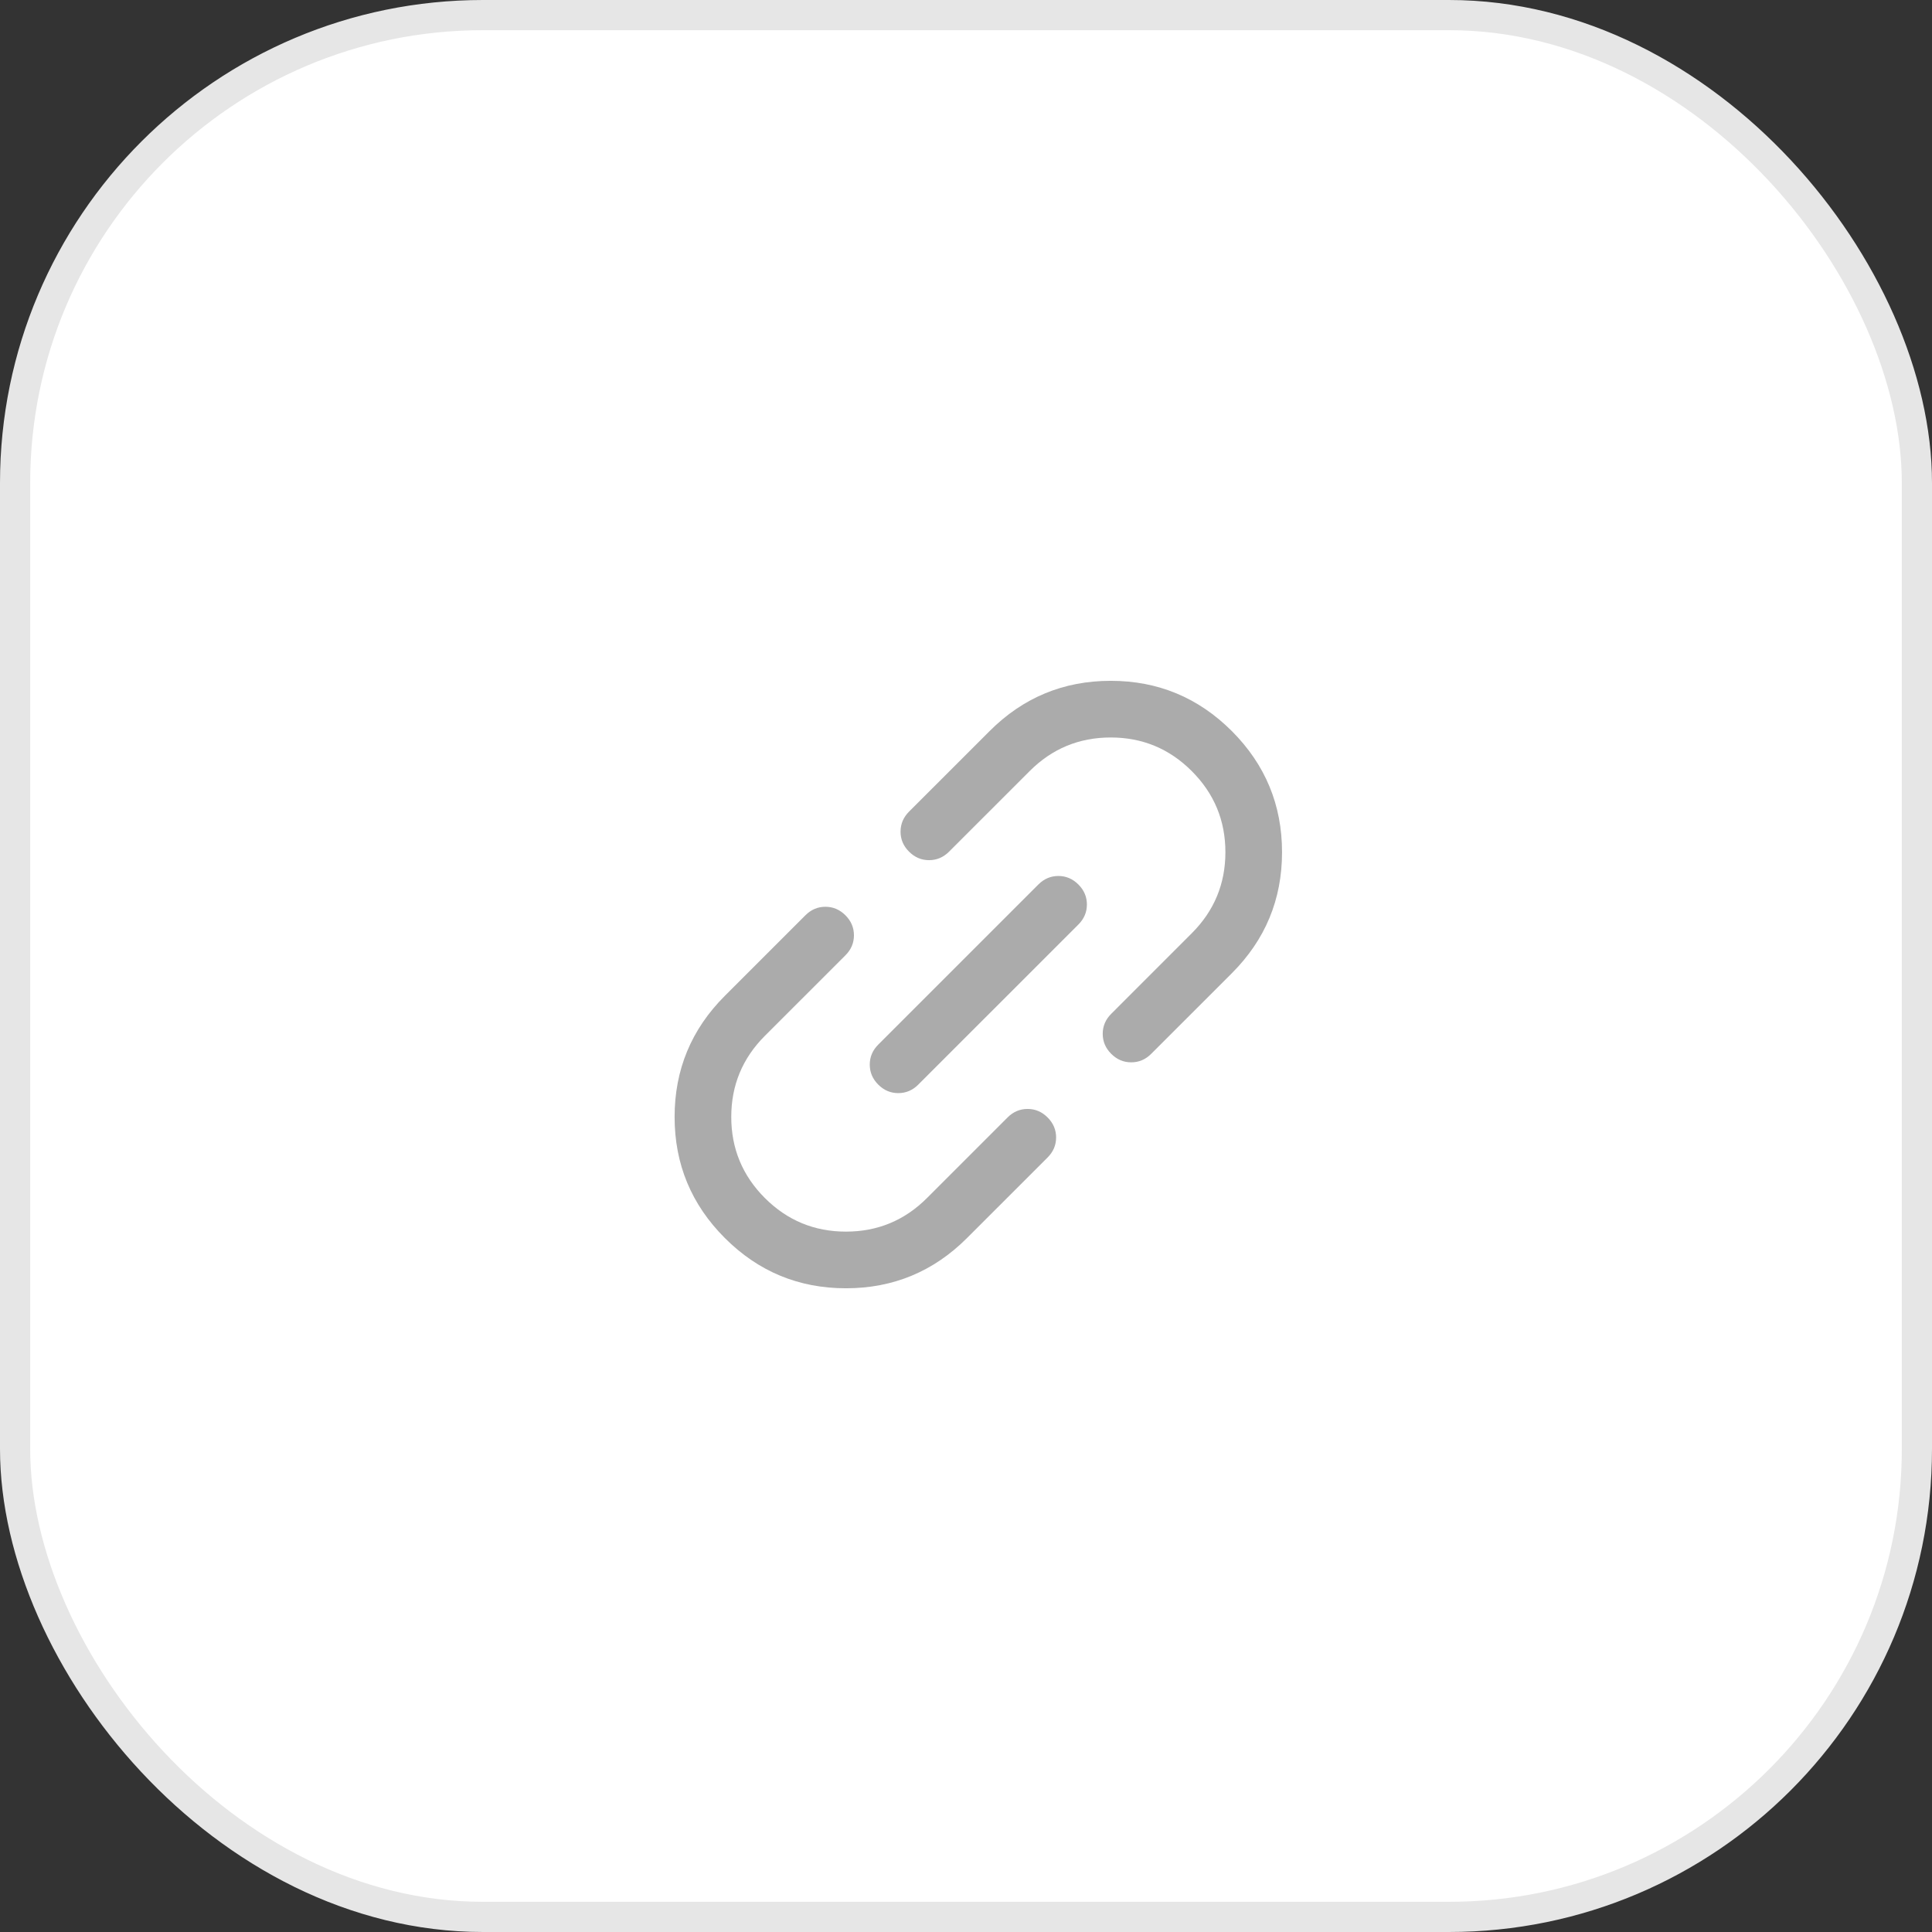 <svg width="64" height="64" viewBox="0 0 64 64" fill="none" xmlns="http://www.w3.org/2000/svg">
<rect x="0" y="0" width="64" height="64" fill="#333333" stroke="none"/>
<rect x="0.5" y="0.5" width="63" height="63" rx="15.5" fill="white"/>
<rect x="0.5" y="0.5" width="63" height="63" rx="15.5" stroke="#E6E6E6"/>
<path d="M32.034 41.011C30.924 42.121 29.587 42.676 28.023 42.676C26.459 42.676 25.122 42.122 24.012 41.012C22.902 39.902 22.347 38.565 22.347 37C22.347 35.436 22.901 34.098 24.011 32.989L26.68 30.32C26.868 30.132 27.089 30.038 27.343 30.038C27.597 30.038 27.818 30.132 28.006 30.32C28.194 30.508 28.288 30.729 28.288 30.983C28.288 31.237 28.194 31.458 28.006 31.646L25.336 34.315C24.595 35.057 24.224 35.952 24.224 37C24.224 38.048 24.595 38.943 25.337 39.686C26.079 40.428 26.975 40.799 28.023 40.799C29.071 40.799 29.966 40.428 30.707 39.687L33.377 37.017C33.565 36.829 33.786 36.735 34.04 36.735C34.294 36.735 34.515 36.829 34.703 37.017C34.891 37.205 34.985 37.426 34.985 37.68C34.985 37.934 34.891 38.155 34.703 38.343L32.034 41.011ZM30.419 35.929C30.232 36.117 30.011 36.211 29.756 36.211C29.502 36.211 29.281 36.117 29.093 35.929C28.905 35.741 28.812 35.52 28.812 35.266C28.812 35.012 28.906 34.791 29.094 34.603L34.397 29.3C34.585 29.112 34.806 29.018 35.06 29.018C35.314 29.018 35.535 29.112 35.723 29.3C35.911 29.488 36.005 29.709 36.005 29.963C36.005 30.217 35.911 30.438 35.723 30.626L30.419 35.929ZM38.136 34.909C37.949 35.097 37.728 35.191 37.473 35.191C37.219 35.191 36.998 35.097 36.81 34.909C36.622 34.721 36.529 34.5 36.529 34.246C36.529 33.992 36.623 33.771 36.811 33.584L39.48 30.914C40.222 30.172 40.593 29.277 40.593 28.229C40.593 27.181 40.221 26.286 39.479 25.544C38.737 24.801 37.842 24.43 36.794 24.43C35.745 24.43 34.85 24.801 34.109 25.543L31.439 28.212C31.252 28.4 31.03 28.494 30.776 28.494C30.522 28.494 30.301 28.4 30.113 28.212C29.925 28.024 29.831 27.803 29.832 27.549C29.832 27.295 29.926 27.074 30.113 26.886L32.782 24.218C33.892 23.108 35.229 22.553 36.794 22.553C38.358 22.553 39.695 23.108 40.805 24.217C41.914 25.327 42.469 26.664 42.469 28.229C42.47 29.794 41.915 31.131 40.805 32.241L38.136 34.909Z" fill="#ABABAB"/>
</svg>
